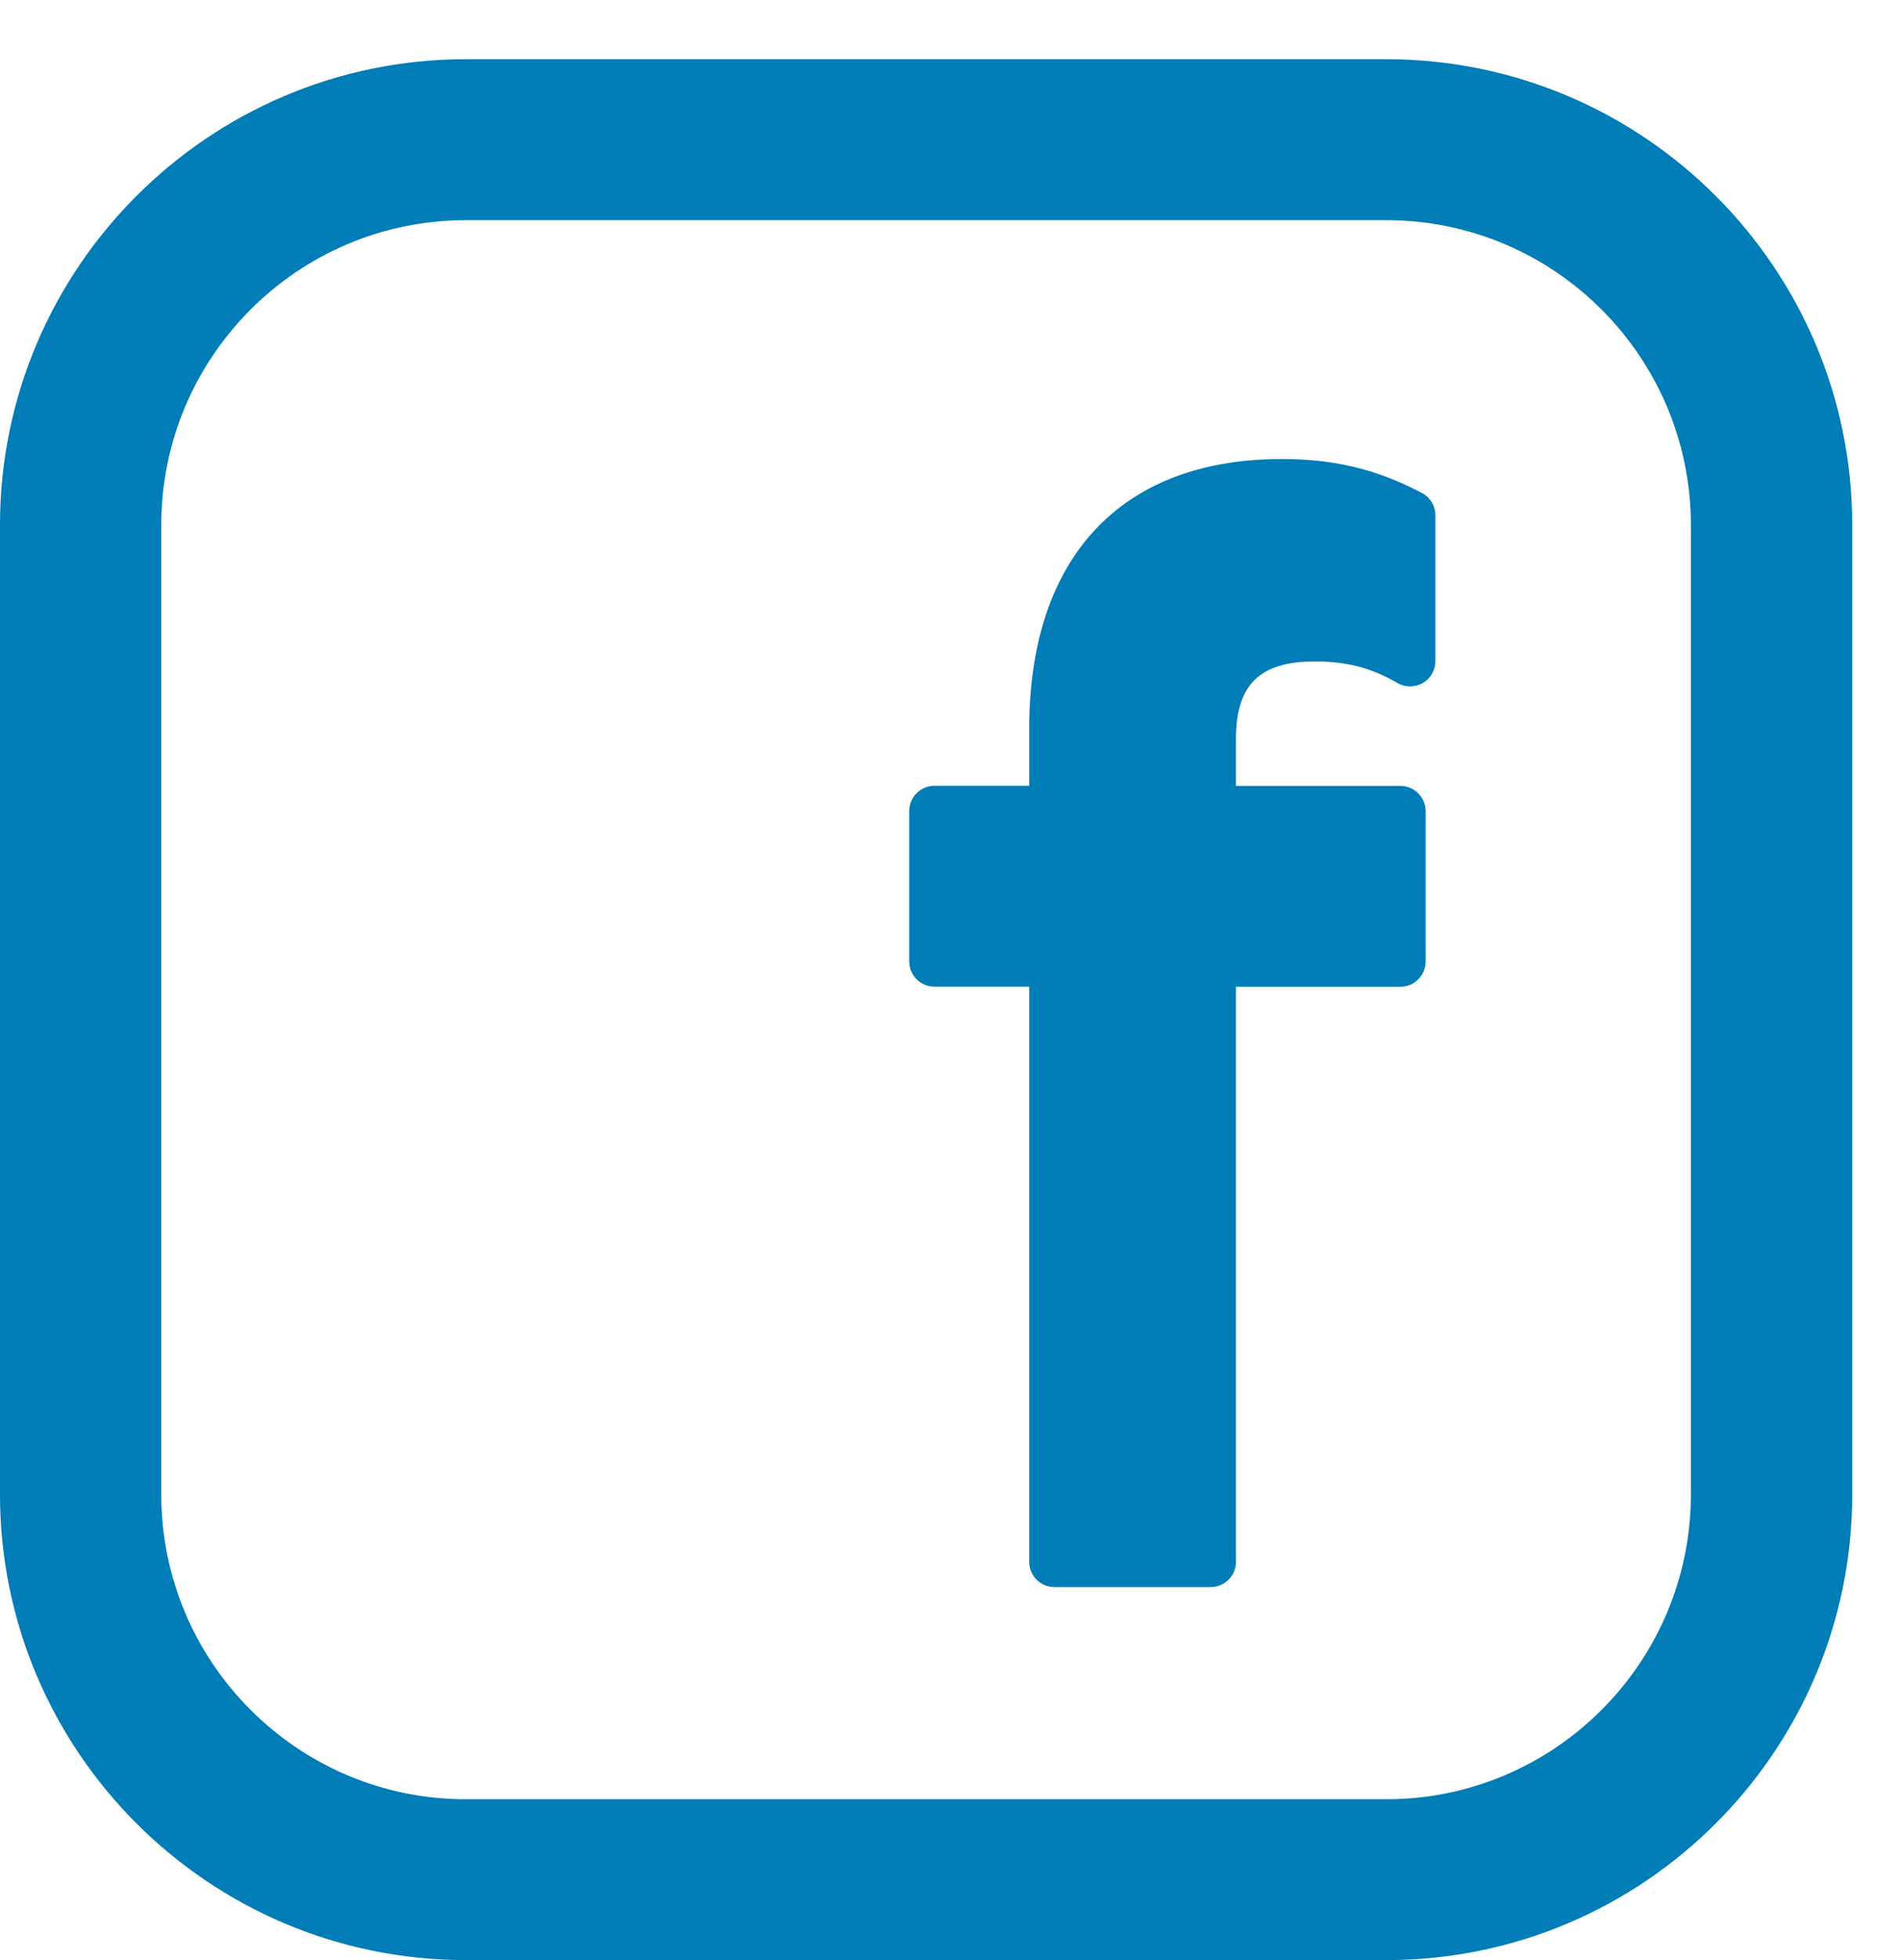 <svg width="32" height="33" viewBox="0 0 32 33" fill="none" xmlns="http://www.w3.org/2000/svg">
<path fill-rule="evenodd" clip-rule="evenodd" d="M7.845 33H23.351C27.677 33 31.195 29.483 31.195 25.16V8.839C31.195 4.515 27.675 0.997 23.35 0.997H7.845C3.519 0.997 0 4.515 0 8.839V25.159C0 29.483 3.519 33 7.845 33ZM2.716 8.839C2.716 6.01 5.017 3.707 7.845 3.707H23.35C26.177 3.707 28.478 6.01 28.478 8.839V25.16C28.478 27.99 26.177 30.292 23.35 30.292H7.845C5.017 30.292 2.716 27.99 2.716 25.16V8.839ZM17.76 26.72H20.39C20.624 26.72 20.816 26.53 20.816 26.296V16.613H23.584C23.82 16.613 24.01 16.423 24.01 16.187V13.657C24.01 13.421 23.82 13.231 23.584 13.231H20.816V12.443C20.816 11.527 21.214 11.136 22.149 11.136C22.682 11.136 23.096 11.244 23.536 11.499C23.666 11.575 23.83 11.575 23.962 11.499C24.094 11.423 24.175 11.282 24.175 11.129V8.675C24.175 8.517 24.087 8.372 23.946 8.298C23.182 7.899 22.476 7.728 21.586 7.728C18.883 7.728 17.334 9.383 17.334 12.268V13.229H15.739C15.503 13.229 15.313 13.42 15.313 13.655V16.185C15.313 16.421 15.503 16.611 15.739 16.611H17.334V26.294C17.334 26.53 17.524 26.72 17.76 26.72Z" fill="#007DB7"/>
</svg>
